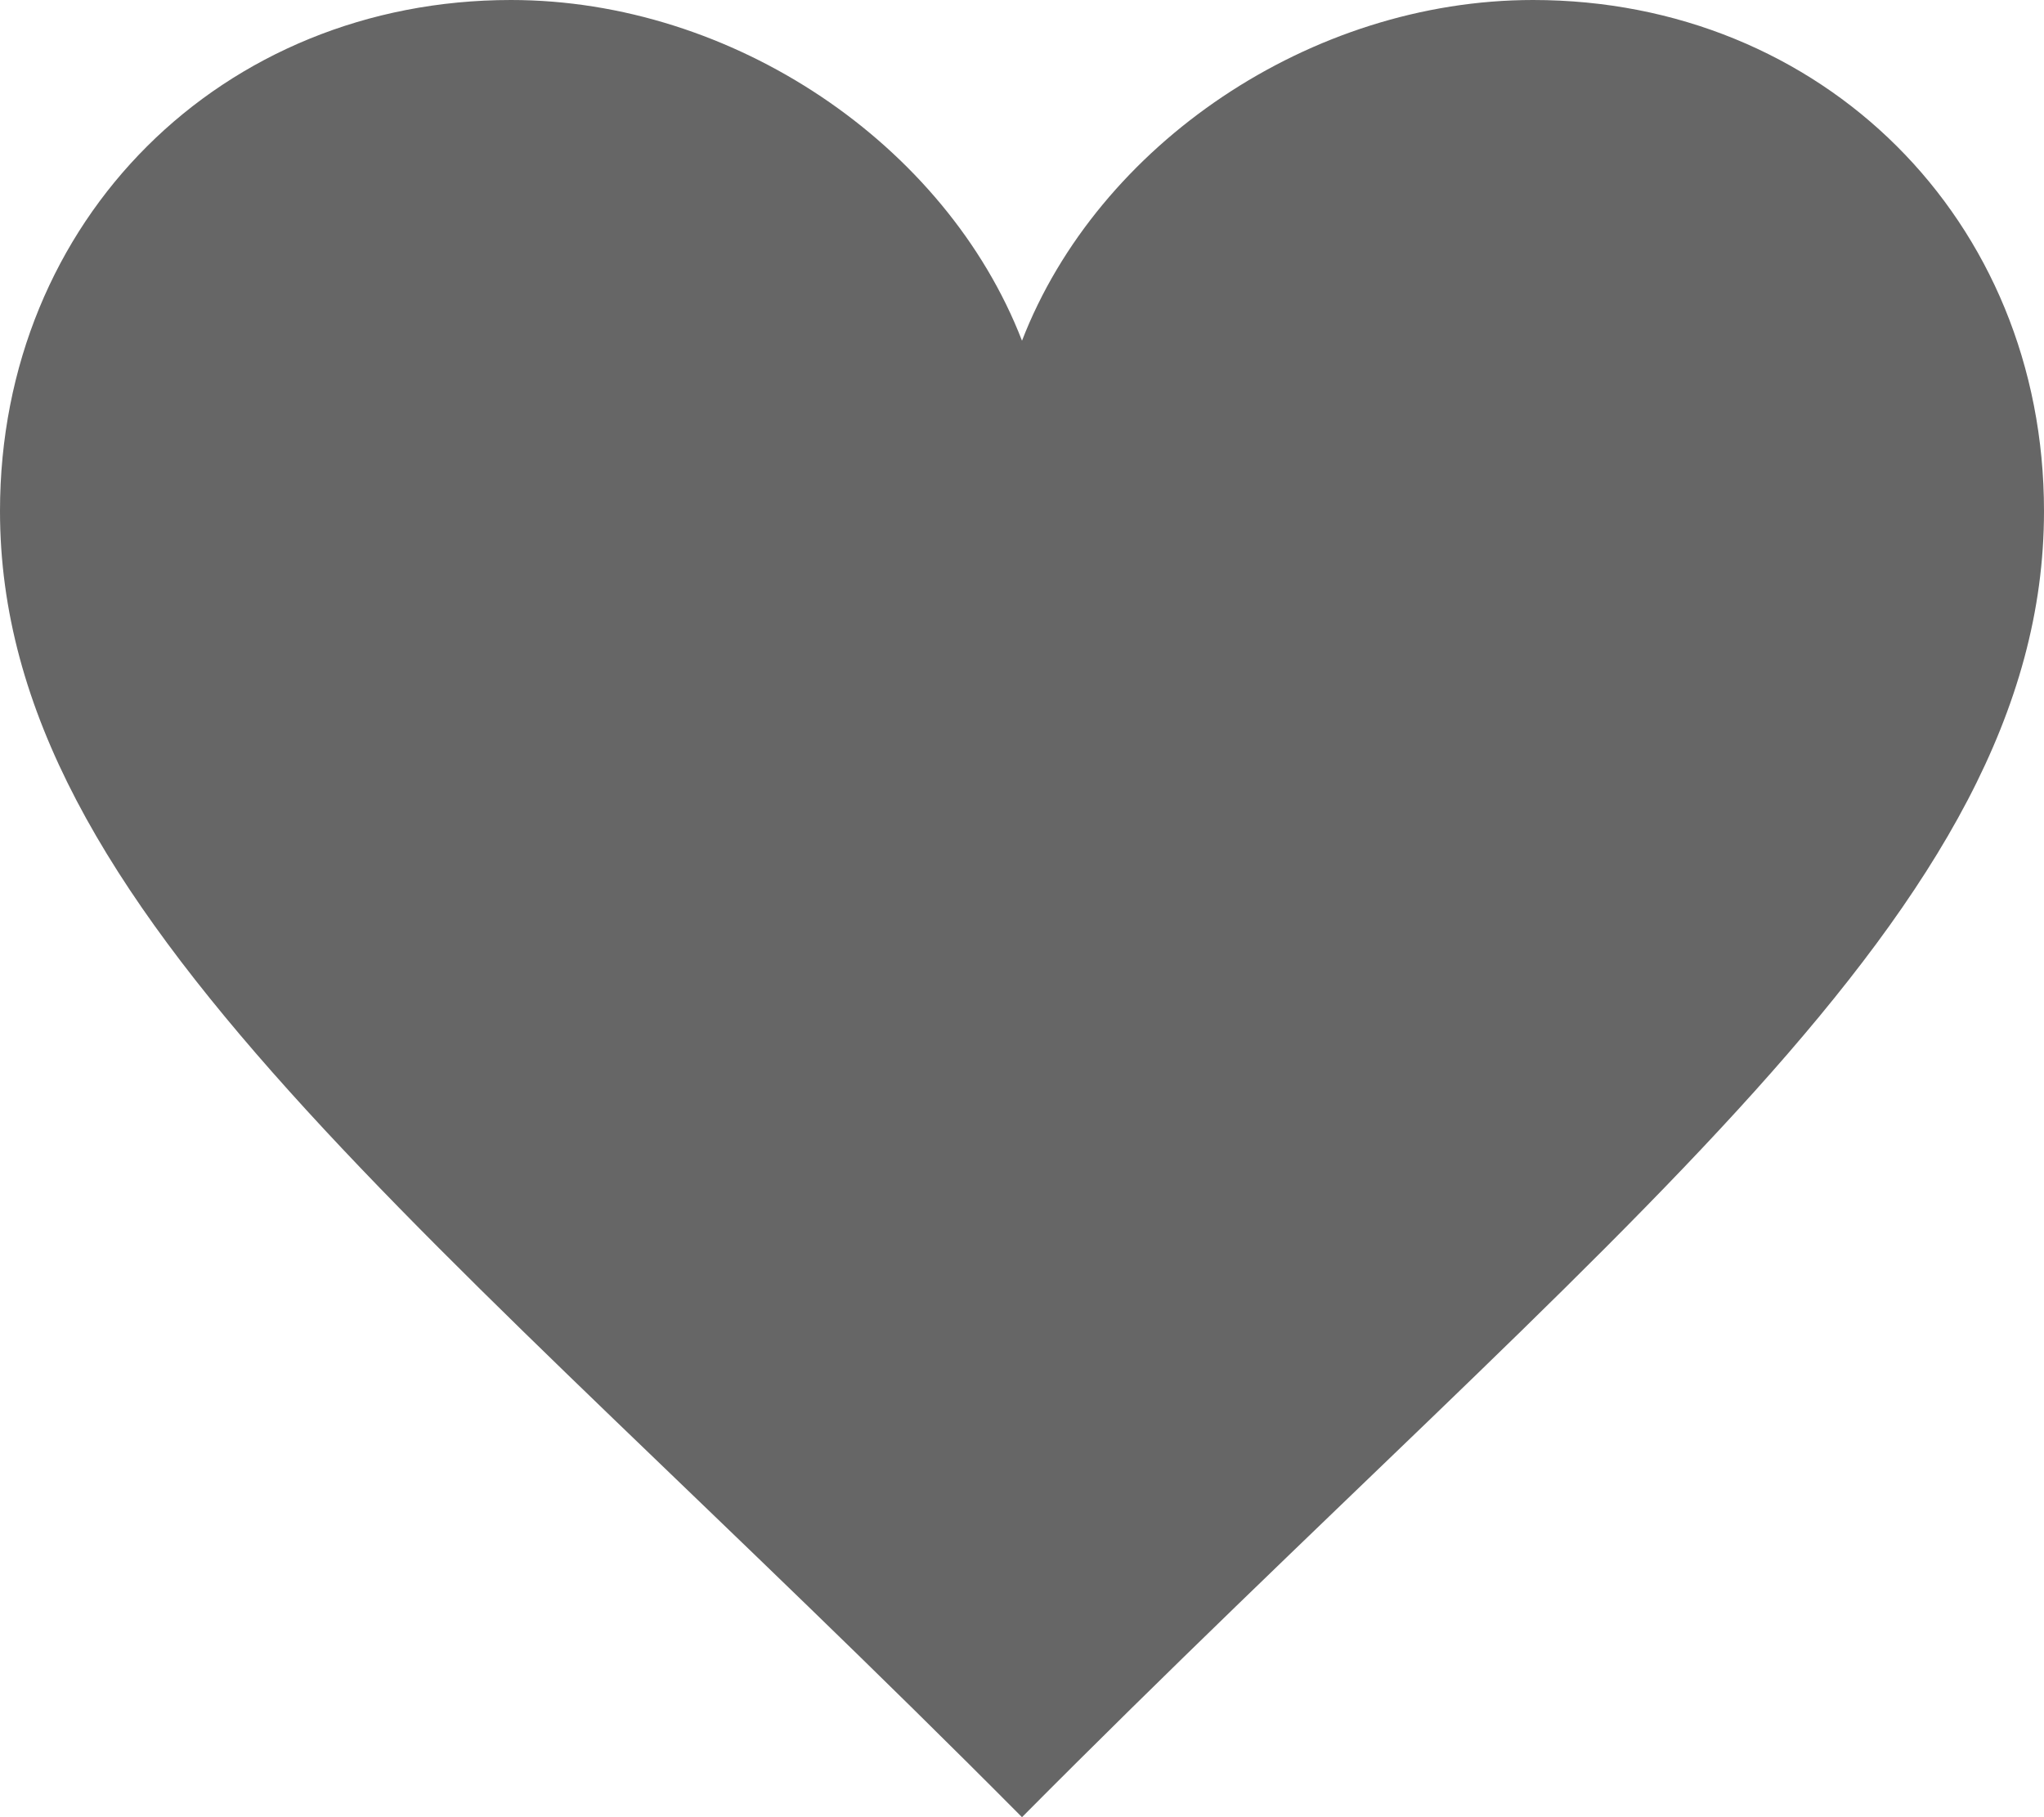 <svg width="18" height="16" viewBox="0 0 18 16" fill="none" xmlns="http://www.w3.org/2000/svg">
<path fill-rule="evenodd" clip-rule="evenodd" d="M9 3C8.33 1.268 6.453 0 4.5 0C1.957 0 0 1.932 0 4.5C0 8.029 3.793 10.758 9 16C14.207 10.758 18 8.029 18 4.5C18 1.932 16.043 0 13.5 0C11.545 0 9.67 1.268 9 3Z" fill="black" fill-opacity="0.6"/>
</svg>
